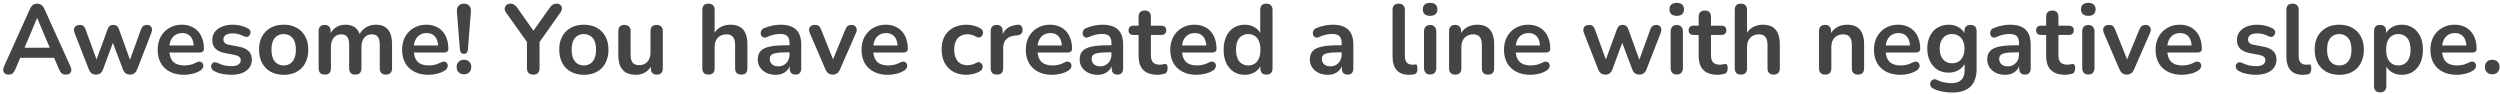<svg width="508" height="19" viewBox="0 0 508 19" fill="none" xmlns="http://www.w3.org/2000/svg">
<path d="M1.785 15.16C1.465 15.16 1.205 15.087 1.005 14.94C0.819 14.793 0.705 14.6 0.665 14.36C0.625 14.107 0.672 13.827 0.805 13.52L6.085 1.82C6.259 1.433 6.465 1.16 6.705 1C6.959 0.827 7.245 0.74 7.565 0.74C7.872 0.74 8.145 0.827 8.385 1C8.639 1.16 8.852 1.433 9.025 1.82L14.325 13.52C14.472 13.827 14.525 14.107 14.486 14.36C14.445 14.613 14.332 14.813 14.146 14.96C13.959 15.093 13.712 15.16 13.405 15.16C13.032 15.16 12.739 15.073 12.525 14.9C12.325 14.713 12.146 14.433 11.986 14.06L10.685 11.04L11.765 11.74H3.325L4.405 11.04L3.125 14.06C2.952 14.447 2.772 14.727 2.585 14.9C2.399 15.073 2.132 15.16 1.785 15.16ZM7.525 3.68L4.725 10.34L4.205 9.7H10.886L10.386 10.34L7.565 3.68H7.525ZM19.502 15.16C19.169 15.16 18.882 15.08 18.642 14.92C18.402 14.747 18.209 14.48 18.062 14.12L15.162 6.72C15.042 6.4 15.002 6.12 15.042 5.88C15.095 5.627 15.222 5.427 15.422 5.28C15.622 5.133 15.889 5.06 16.222 5.06C16.515 5.06 16.755 5.133 16.942 5.28C17.128 5.413 17.288 5.673 17.422 6.06L19.842 12.72H19.382L21.882 5.9C21.988 5.607 22.128 5.393 22.302 5.26C22.488 5.127 22.729 5.06 23.022 5.06C23.315 5.06 23.555 5.133 23.742 5.28C23.928 5.413 24.069 5.62 24.162 5.9L26.622 12.72H26.202L28.642 6C28.775 5.64 28.942 5.393 29.142 5.26C29.355 5.127 29.588 5.06 29.842 5.06C30.162 5.06 30.409 5.14 30.582 5.3C30.755 5.46 30.855 5.667 30.882 5.92C30.909 6.16 30.862 6.427 30.742 6.72L27.862 14.12C27.729 14.467 27.535 14.727 27.282 14.9C27.042 15.073 26.755 15.16 26.422 15.16C26.088 15.16 25.795 15.073 25.542 14.9C25.302 14.727 25.115 14.467 24.982 14.12L22.362 7.18H23.502L20.942 14.1C20.808 14.46 20.622 14.727 20.382 14.9C20.142 15.073 19.849 15.16 19.502 15.16ZM37.397 15.2C36.291 15.2 35.337 14.993 34.537 14.58C33.737 14.167 33.117 13.58 32.677 12.82C32.251 12.06 32.037 11.16 32.037 10.12C32.037 9.107 32.244 8.22 32.657 7.46C33.084 6.7 33.664 6.107 34.397 5.68C35.144 5.24 35.991 5.02 36.937 5.02C37.631 5.02 38.251 5.133 38.797 5.36C39.357 5.587 39.831 5.913 40.217 6.34C40.617 6.767 40.917 7.287 41.117 7.9C41.331 8.5 41.437 9.18 41.437 9.94C41.437 10.18 41.351 10.367 41.177 10.5C41.017 10.62 40.784 10.68 40.477 10.68H34.057V9.24H39.677L39.357 9.54C39.357 8.927 39.264 8.413 39.077 8C38.904 7.587 38.644 7.273 38.297 7.06C37.964 6.833 37.544 6.72 37.037 6.72C36.477 6.72 35.997 6.853 35.597 7.12C35.211 7.373 34.911 7.74 34.697 8.22C34.497 8.687 34.397 9.247 34.397 9.9V10.04C34.397 11.133 34.651 11.953 35.157 12.5C35.677 13.033 36.437 13.3 37.437 13.3C37.784 13.3 38.171 13.26 38.597 13.18C39.037 13.087 39.451 12.933 39.837 12.72C40.117 12.56 40.364 12.493 40.577 12.52C40.791 12.533 40.957 12.607 41.077 12.74C41.211 12.873 41.291 13.04 41.317 13.24C41.344 13.427 41.304 13.62 41.197 13.82C41.104 14.02 40.937 14.193 40.697 14.34C40.231 14.633 39.691 14.853 39.077 15C38.477 15.133 37.917 15.2 37.397 15.2ZM46.997 15.2C46.424 15.2 45.817 15.14 45.177 15.02C44.537 14.9 43.964 14.693 43.457 14.4C43.244 14.267 43.09 14.113 42.997 13.94C42.917 13.753 42.884 13.573 42.897 13.4C42.924 13.213 42.99 13.053 43.097 12.92C43.217 12.787 43.364 12.7 43.537 12.66C43.724 12.62 43.924 12.653 44.137 12.76C44.67 13.013 45.17 13.193 45.637 13.3C46.104 13.393 46.564 13.44 47.017 13.44C47.657 13.44 48.13 13.333 48.437 13.12C48.757 12.893 48.917 12.6 48.917 12.24C48.917 11.933 48.81 11.7 48.597 11.54C48.397 11.367 48.09 11.24 47.677 11.16L45.677 10.78C44.85 10.62 44.217 10.32 43.777 9.88C43.35 9.427 43.137 8.847 43.137 8.14C43.137 7.5 43.31 6.947 43.657 6.48C44.017 6.013 44.511 5.653 45.137 5.4C45.764 5.147 46.484 5.02 47.297 5.02C47.884 5.02 48.431 5.087 48.937 5.22C49.457 5.34 49.957 5.533 50.437 5.8C50.637 5.907 50.77 6.047 50.837 6.22C50.917 6.393 50.937 6.573 50.897 6.76C50.857 6.933 50.777 7.093 50.657 7.24C50.537 7.373 50.384 7.46 50.197 7.5C50.024 7.527 49.824 7.487 49.597 7.38C49.184 7.167 48.784 7.013 48.397 6.92C48.024 6.827 47.664 6.78 47.317 6.78C46.664 6.78 46.177 6.893 45.857 7.12C45.55 7.347 45.397 7.647 45.397 8.02C45.397 8.3 45.49 8.533 45.677 8.72C45.864 8.907 46.151 9.033 46.537 9.1L48.537 9.48C49.404 9.64 50.057 9.933 50.497 10.36C50.95 10.787 51.177 11.36 51.177 12.08C51.177 13.053 50.797 13.82 50.037 14.38C49.277 14.927 48.264 15.2 46.997 15.2ZM57.643 15.2C56.63 15.2 55.749 14.993 55.003 14.58C54.256 14.167 53.676 13.58 53.263 12.82C52.849 12.047 52.643 11.14 52.643 10.1C52.643 9.313 52.756 8.613 52.983 8C53.223 7.373 53.563 6.84 54.003 6.4C54.443 5.947 54.969 5.607 55.583 5.38C56.196 5.14 56.883 5.02 57.643 5.02C58.656 5.02 59.536 5.227 60.283 5.64C61.029 6.053 61.609 6.64 62.023 7.4C62.436 8.16 62.643 9.06 62.643 10.1C62.643 10.887 62.523 11.593 62.283 12.22C62.056 12.847 61.723 13.387 61.283 13.84C60.843 14.28 60.316 14.62 59.703 14.86C59.09 15.087 58.403 15.2 57.643 15.2ZM57.643 13.3C58.136 13.3 58.569 13.18 58.943 12.94C59.316 12.7 59.603 12.347 59.803 11.88C60.016 11.4 60.123 10.807 60.123 10.1C60.123 9.033 59.896 8.24 59.443 7.72C58.989 7.187 58.389 6.92 57.643 6.92C57.15 6.92 56.716 7.04 56.343 7.28C55.969 7.507 55.676 7.86 55.463 8.34C55.263 8.807 55.163 9.393 55.163 10.1C55.163 11.153 55.389 11.953 55.843 12.5C56.296 13.033 56.896 13.3 57.643 13.3ZM65.986 15.16C65.586 15.16 65.28 15.053 65.066 14.84C64.853 14.613 64.746 14.293 64.746 13.88V6.32C64.746 5.907 64.853 5.593 65.066 5.38C65.28 5.167 65.58 5.06 65.966 5.06C66.353 5.06 66.653 5.167 66.866 5.38C67.08 5.593 67.186 5.907 67.186 6.32V7.78L66.966 7.18C67.233 6.513 67.646 5.987 68.206 5.6C68.766 5.213 69.433 5.02 70.206 5.02C70.993 5.02 71.64 5.207 72.146 5.58C72.653 5.953 73.006 6.527 73.206 7.3H72.926C73.193 6.593 73.633 6.04 74.246 5.64C74.86 5.227 75.566 5.02 76.366 5.02C77.113 5.02 77.726 5.167 78.206 5.46C78.7 5.753 79.066 6.2 79.306 6.8C79.546 7.387 79.666 8.133 79.666 9.04V13.88C79.666 14.293 79.553 14.613 79.326 14.84C79.113 15.053 78.806 15.16 78.406 15.16C78.006 15.16 77.7 15.053 77.486 14.84C77.273 14.613 77.166 14.293 77.166 13.88V9.14C77.166 8.393 77.04 7.847 76.786 7.5C76.546 7.153 76.133 6.98 75.546 6.98C74.893 6.98 74.38 7.213 74.006 7.68C73.633 8.133 73.446 8.767 73.446 9.58V13.88C73.446 14.293 73.34 14.613 73.126 14.84C72.913 15.053 72.606 15.16 72.206 15.16C71.806 15.16 71.493 15.053 71.266 14.84C71.053 14.613 70.946 14.293 70.946 13.88V9.14C70.946 8.393 70.82 7.847 70.566 7.5C70.326 7.153 69.92 6.98 69.346 6.98C68.693 6.98 68.18 7.213 67.806 7.68C67.433 8.133 67.246 8.767 67.246 9.58V13.88C67.246 14.733 66.826 15.16 65.986 15.16ZM87.065 15.2C85.959 15.2 85.005 14.993 84.205 14.58C83.405 14.167 82.785 13.58 82.345 12.82C81.919 12.06 81.705 11.16 81.705 10.12C81.705 9.107 81.912 8.22 82.325 7.46C82.752 6.7 83.332 6.107 84.065 5.68C84.812 5.24 85.659 5.02 86.605 5.02C87.299 5.02 87.919 5.133 88.465 5.36C89.025 5.587 89.499 5.913 89.885 6.34C90.285 6.767 90.585 7.287 90.785 7.9C90.999 8.5 91.105 9.18 91.105 9.94C91.105 10.18 91.019 10.367 90.845 10.5C90.685 10.62 90.452 10.68 90.145 10.68H83.725V9.24H89.345L89.025 9.54C89.025 8.927 88.932 8.413 88.745 8C88.572 7.587 88.312 7.273 87.965 7.06C87.632 6.833 87.212 6.72 86.705 6.72C86.145 6.72 85.665 6.853 85.265 7.12C84.879 7.373 84.579 7.74 84.365 8.22C84.165 8.687 84.065 9.247 84.065 9.9V10.04C84.065 11.133 84.319 11.953 84.825 12.5C85.345 13.033 86.105 13.3 87.105 13.3C87.452 13.3 87.839 13.26 88.265 13.18C88.705 13.087 89.119 12.933 89.505 12.72C89.785 12.56 90.032 12.493 90.245 12.52C90.459 12.533 90.625 12.607 90.745 12.74C90.879 12.873 90.959 13.04 90.985 13.24C91.012 13.427 90.972 13.62 90.865 13.82C90.772 14.02 90.605 14.193 90.365 14.34C89.899 14.633 89.359 14.853 88.745 15C88.145 15.133 87.585 15.2 87.065 15.2ZM94.285 10.94C94.032 10.94 93.832 10.86 93.685 10.7C93.552 10.54 93.472 10.313 93.445 10.02L92.845 2.38C92.805 1.887 92.912 1.493 93.165 1.2C93.418 0.893 93.792 0.74 94.285 0.74C94.765 0.74 95.125 0.893 95.365 1.2C95.618 1.493 95.725 1.887 95.685 2.38L95.085 10.02C95.072 10.313 94.992 10.54 94.845 10.7C94.712 10.86 94.525 10.94 94.285 10.94ZM94.285 15.1C93.832 15.1 93.465 14.96 93.185 14.68C92.918 14.4 92.785 14.04 92.785 13.6C92.785 13.173 92.918 12.827 93.185 12.56C93.465 12.28 93.832 12.14 94.285 12.14C94.752 12.14 95.112 12.28 95.365 12.56C95.632 12.827 95.765 13.173 95.765 13.6C95.765 14.04 95.632 14.4 95.365 14.68C95.112 14.96 94.752 15.1 94.285 15.1ZM108.356 15.16C107.942 15.16 107.622 15.047 107.396 14.82C107.182 14.58 107.076 14.247 107.076 13.82V7.74L107.616 9.28L102.796 2.5C102.622 2.26 102.542 2.007 102.556 1.74C102.582 1.46 102.696 1.227 102.896 1.04C103.096 0.84 103.376 0.74 103.736 0.74C104.002 0.74 104.242 0.807 104.456 0.94C104.682 1.073 104.896 1.28 105.096 1.56L108.676 6.64H108.116L111.716 1.56C111.929 1.267 112.136 1.06 112.336 0.94C112.536 0.807 112.782 0.74 113.076 0.74C113.422 0.74 113.689 0.833 113.876 1.02C114.076 1.193 114.176 1.413 114.176 1.68C114.189 1.947 114.096 2.227 113.896 2.52L109.116 9.28L109.636 7.74V13.82C109.636 14.713 109.209 15.16 108.356 15.16ZM118.639 15.2C117.626 15.2 116.746 14.993 115.999 14.58C115.252 14.167 114.672 13.58 114.259 12.82C113.846 12.047 113.639 11.14 113.639 10.1C113.639 9.313 113.752 8.613 113.979 8C114.219 7.373 114.559 6.84 114.999 6.4C115.439 5.947 115.966 5.607 116.579 5.38C117.192 5.14 117.879 5.02 118.639 5.02C119.652 5.02 120.532 5.227 121.279 5.64C122.026 6.053 122.606 6.64 123.019 7.4C123.432 8.16 123.639 9.06 123.639 10.1C123.639 10.887 123.519 11.593 123.279 12.22C123.052 12.847 122.719 13.387 122.279 13.84C121.839 14.28 121.312 14.62 120.699 14.86C120.086 15.087 119.399 15.2 118.639 15.2ZM118.639 13.3C119.132 13.3 119.566 13.18 119.939 12.94C120.312 12.7 120.599 12.347 120.799 11.88C121.012 11.4 121.119 10.807 121.119 10.1C121.119 9.033 120.892 8.24 120.439 7.72C119.986 7.187 119.386 6.92 118.639 6.92C118.146 6.92 117.712 7.04 117.339 7.28C116.966 7.507 116.672 7.86 116.459 8.34C116.259 8.807 116.159 9.393 116.159 10.1C116.159 11.153 116.386 11.953 116.839 12.5C117.292 13.033 117.892 13.3 118.639 13.3ZM129.242 15.2C128.429 15.2 127.756 15.053 127.222 14.76C126.689 14.453 126.289 14 126.022 13.4C125.769 12.8 125.642 12.053 125.642 11.16V6.32C125.642 5.893 125.749 5.58 125.962 5.38C126.176 5.167 126.482 5.06 126.882 5.06C127.282 5.06 127.589 5.167 127.802 5.38C128.029 5.58 128.142 5.893 128.142 6.32V11.2C128.142 11.893 128.282 12.407 128.562 12.74C128.842 13.073 129.289 13.24 129.902 13.24C130.569 13.24 131.116 13.013 131.542 12.56C131.969 12.093 132.182 11.48 132.182 10.72V6.32C132.182 5.893 132.289 5.58 132.502 5.38C132.716 5.167 133.022 5.06 133.422 5.06C133.822 5.06 134.129 5.167 134.342 5.38C134.569 5.58 134.682 5.893 134.682 6.32V13.88C134.682 14.733 134.276 15.16 133.462 15.16C133.076 15.16 132.776 15.053 132.562 14.84C132.349 14.613 132.242 14.293 132.242 13.88V12.36L132.522 12.96C132.242 13.68 131.816 14.233 131.242 14.62C130.682 15.007 130.016 15.2 129.242 15.2ZM143.954 15.16C143.554 15.16 143.247 15.053 143.034 14.84C142.821 14.613 142.714 14.293 142.714 13.88V2C142.714 1.587 142.821 1.273 143.034 1.06C143.247 0.847 143.554 0.74 143.954 0.74C144.354 0.74 144.661 0.847 144.874 1.06C145.101 1.273 145.214 1.587 145.214 2V7.18H144.934C145.227 6.473 145.681 5.94 146.294 5.58C146.921 5.207 147.627 5.02 148.414 5.02C149.201 5.02 149.847 5.167 150.354 5.46C150.861 5.753 151.241 6.2 151.494 6.8C151.747 7.387 151.874 8.133 151.874 9.04V13.88C151.874 14.293 151.767 14.613 151.554 14.84C151.341 15.053 151.034 15.16 150.634 15.16C150.234 15.16 149.921 15.053 149.694 14.84C149.481 14.613 149.374 14.293 149.374 13.88V9.16C149.374 8.4 149.227 7.847 148.934 7.5C148.654 7.153 148.214 6.98 147.614 6.98C146.881 6.98 146.294 7.213 145.854 7.68C145.427 8.133 145.214 8.74 145.214 9.5V13.88C145.214 14.733 144.794 15.16 143.954 15.16ZM157.633 15.2C156.927 15.2 156.293 15.067 155.733 14.8C155.187 14.52 154.753 14.147 154.433 13.68C154.127 13.213 153.973 12.687 153.973 12.1C153.973 11.38 154.16 10.813 154.533 10.4C154.907 9.973 155.513 9.667 156.353 9.48C157.193 9.293 158.32 9.2 159.733 9.2H160.733V10.64H159.753C158.927 10.64 158.267 10.68 157.773 10.76C157.28 10.84 156.927 10.98 156.713 11.18C156.513 11.367 156.413 11.633 156.413 11.98C156.413 12.42 156.567 12.78 156.873 13.06C157.18 13.34 157.607 13.48 158.153 13.48C158.593 13.48 158.98 13.38 159.313 13.18C159.66 12.967 159.933 12.68 160.133 12.32C160.333 11.96 160.433 11.547 160.433 11.08V8.78C160.433 8.113 160.287 7.633 159.993 7.34C159.7 7.047 159.207 6.9 158.513 6.9C158.127 6.9 157.707 6.947 157.253 7.04C156.813 7.133 156.347 7.293 155.853 7.52C155.6 7.64 155.373 7.673 155.173 7.62C154.987 7.567 154.84 7.46 154.733 7.3C154.627 7.127 154.573 6.94 154.573 6.74C154.573 6.54 154.627 6.347 154.733 6.16C154.84 5.96 155.02 5.813 155.273 5.72C155.887 5.467 156.473 5.287 157.033 5.18C157.607 5.073 158.127 5.02 158.593 5.02C159.553 5.02 160.34 5.167 160.953 5.46C161.58 5.753 162.047 6.2 162.353 6.8C162.66 7.387 162.813 8.147 162.813 9.08V13.88C162.813 14.293 162.713 14.613 162.513 14.84C162.313 15.053 162.027 15.16 161.653 15.16C161.28 15.16 160.987 15.053 160.773 14.84C160.573 14.613 160.473 14.293 160.473 13.88V12.92H160.633C160.54 13.387 160.353 13.793 160.073 14.14C159.807 14.473 159.467 14.733 159.053 14.92C158.64 15.107 158.167 15.2 157.633 15.2ZM169.213 15.16C168.88 15.16 168.586 15.073 168.333 14.9C168.093 14.727 167.893 14.46 167.733 14.1L164.553 6.72C164.433 6.427 164.386 6.153 164.413 5.9C164.453 5.647 164.573 5.447 164.773 5.3C164.986 5.14 165.273 5.06 165.633 5.06C165.94 5.06 166.186 5.133 166.373 5.28C166.56 5.413 166.726 5.673 166.873 6.06L169.573 12.8H168.973L171.753 6.04C171.9 5.667 172.066 5.413 172.253 5.28C172.453 5.133 172.72 5.06 173.053 5.06C173.346 5.06 173.58 5.14 173.753 5.3C173.926 5.447 174.033 5.647 174.073 5.9C174.113 6.14 174.066 6.407 173.933 6.7L170.693 14.1C170.546 14.46 170.346 14.727 170.093 14.9C169.853 15.073 169.56 15.16 169.213 15.16ZM180.425 15.2C179.318 15.2 178.365 14.993 177.565 14.58C176.765 14.167 176.145 13.58 175.705 12.82C175.278 12.06 175.065 11.16 175.065 10.12C175.065 9.107 175.271 8.22 175.685 7.46C176.111 6.7 176.691 6.107 177.425 5.68C178.171 5.24 179.018 5.02 179.965 5.02C180.658 5.02 181.278 5.133 181.825 5.36C182.385 5.587 182.858 5.913 183.245 6.34C183.645 6.767 183.945 7.287 184.145 7.9C184.358 8.5 184.465 9.18 184.465 9.94C184.465 10.18 184.378 10.367 184.205 10.5C184.045 10.62 183.811 10.68 183.505 10.68H177.085V9.24H182.705L182.385 9.54C182.385 8.927 182.291 8.413 182.105 8C181.931 7.587 181.671 7.273 181.325 7.06C180.991 6.833 180.571 6.72 180.065 6.72C179.505 6.72 179.025 6.853 178.625 7.12C178.238 7.373 177.938 7.74 177.725 8.22C177.525 8.687 177.425 9.247 177.425 9.9V10.04C177.425 11.133 177.678 11.953 178.185 12.5C178.705 13.033 179.465 13.3 180.465 13.3C180.811 13.3 181.198 13.26 181.625 13.18C182.065 13.087 182.478 12.933 182.865 12.72C183.145 12.56 183.391 12.493 183.605 12.52C183.818 12.533 183.985 12.607 184.105 12.74C184.238 12.873 184.318 13.04 184.345 13.24C184.371 13.427 184.331 13.62 184.225 13.82C184.131 14.02 183.965 14.193 183.725 14.34C183.258 14.633 182.718 14.853 182.105 15C181.505 15.133 180.945 15.2 180.425 15.2ZM196.394 15.2C195.368 15.2 194.474 14.993 193.714 14.58C192.954 14.153 192.368 13.553 191.954 12.78C191.541 12.007 191.334 11.1 191.334 10.06C191.334 9.273 191.448 8.573 191.674 7.96C191.914 7.333 192.254 6.807 192.694 6.38C193.134 5.94 193.668 5.607 194.294 5.38C194.921 5.14 195.621 5.02 196.394 5.02C196.834 5.02 197.308 5.08 197.814 5.2C198.334 5.32 198.821 5.52 199.274 5.8C199.488 5.933 199.628 6.093 199.694 6.28C199.761 6.467 199.774 6.66 199.734 6.86C199.694 7.047 199.608 7.213 199.474 7.36C199.354 7.493 199.201 7.58 199.014 7.62C198.828 7.647 198.621 7.6 198.394 7.48C198.101 7.307 197.801 7.18 197.494 7.1C197.188 7.007 196.894 6.96 196.614 6.96C196.174 6.96 195.788 7.033 195.454 7.18C195.121 7.313 194.834 7.513 194.594 7.78C194.368 8.033 194.194 8.353 194.074 8.74C193.954 9.127 193.894 9.573 193.894 10.08C193.894 11.067 194.128 11.847 194.594 12.42C195.074 12.98 195.748 13.26 196.614 13.26C196.894 13.26 197.181 13.22 197.474 13.14C197.781 13.06 198.088 12.933 198.394 12.76C198.621 12.64 198.821 12.6 198.994 12.64C199.181 12.68 199.334 12.773 199.454 12.92C199.574 13.053 199.648 13.22 199.674 13.42C199.701 13.607 199.674 13.793 199.594 13.98C199.528 14.167 199.394 14.32 199.194 14.44C198.754 14.707 198.288 14.9 197.794 15.02C197.301 15.14 196.834 15.2 196.394 15.2ZM202.588 15.16C202.174 15.16 201.854 15.053 201.628 14.84C201.414 14.613 201.308 14.293 201.308 13.88V6.32C201.308 5.907 201.414 5.593 201.628 5.38C201.841 5.167 202.141 5.06 202.528 5.06C202.914 5.06 203.214 5.167 203.428 5.38C203.641 5.593 203.748 5.907 203.748 6.32V7.58H203.548C203.734 6.78 204.101 6.173 204.648 5.76C205.194 5.347 205.921 5.1 206.828 5.02C207.108 4.993 207.328 5.067 207.488 5.24C207.661 5.4 207.761 5.653 207.788 6C207.814 6.333 207.734 6.607 207.548 6.82C207.374 7.02 207.108 7.14 206.748 7.18L206.308 7.22C205.494 7.3 204.881 7.553 204.468 7.98C204.054 8.393 203.848 8.98 203.848 9.74V13.88C203.848 14.293 203.741 14.613 203.528 14.84C203.314 15.053 203.001 15.16 202.588 15.16ZM213.804 15.2C212.697 15.2 211.744 14.993 210.944 14.58C210.144 14.167 209.524 13.58 209.084 12.82C208.657 12.06 208.444 11.16 208.444 10.12C208.444 9.107 208.65 8.22 209.064 7.46C209.49 6.7 210.07 6.107 210.804 5.68C211.55 5.24 212.397 5.02 213.344 5.02C214.037 5.02 214.657 5.133 215.204 5.36C215.764 5.587 216.237 5.913 216.624 6.34C217.024 6.767 217.324 7.287 217.524 7.9C217.737 8.5 217.844 9.18 217.844 9.94C217.844 10.18 217.757 10.367 217.584 10.5C217.424 10.62 217.19 10.68 216.884 10.68H210.464V9.24H216.084L215.764 9.54C215.764 8.927 215.67 8.413 215.484 8C215.31 7.587 215.05 7.273 214.704 7.06C214.37 6.833 213.95 6.72 213.444 6.72C212.884 6.72 212.404 6.853 212.004 7.12C211.617 7.373 211.317 7.74 211.104 8.22C210.904 8.687 210.804 9.247 210.804 9.9V10.04C210.804 11.133 211.057 11.953 211.564 12.5C212.084 13.033 212.844 13.3 213.844 13.3C214.19 13.3 214.577 13.26 215.004 13.18C215.444 13.087 215.857 12.933 216.244 12.72C216.524 12.56 216.77 12.493 216.984 12.52C217.197 12.533 217.364 12.607 217.484 12.74C217.617 12.873 217.697 13.04 217.724 13.24C217.75 13.427 217.71 13.62 217.604 13.82C217.51 14.02 217.344 14.193 217.104 14.34C216.637 14.633 216.097 14.853 215.484 15C214.884 15.133 214.324 15.2 213.804 15.2ZM223.043 15.2C222.337 15.2 221.703 15.067 221.143 14.8C220.597 14.52 220.163 14.147 219.843 13.68C219.537 13.213 219.383 12.687 219.383 12.1C219.383 11.38 219.57 10.813 219.943 10.4C220.317 9.973 220.923 9.667 221.763 9.48C222.603 9.293 223.73 9.2 225.143 9.2H226.143V10.64H225.163C224.337 10.64 223.677 10.68 223.183 10.76C222.69 10.84 222.337 10.98 222.123 11.18C221.923 11.367 221.823 11.633 221.823 11.98C221.823 12.42 221.977 12.78 222.283 13.06C222.59 13.34 223.017 13.48 223.563 13.48C224.003 13.48 224.39 13.38 224.723 13.18C225.07 12.967 225.343 12.68 225.543 12.32C225.743 11.96 225.843 11.547 225.843 11.08V8.78C225.843 8.113 225.697 7.633 225.403 7.34C225.11 7.047 224.617 6.9 223.923 6.9C223.537 6.9 223.117 6.947 222.663 7.04C222.223 7.133 221.757 7.293 221.263 7.52C221.01 7.64 220.783 7.673 220.583 7.62C220.397 7.567 220.25 7.46 220.143 7.3C220.037 7.127 219.983 6.94 219.983 6.74C219.983 6.54 220.037 6.347 220.143 6.16C220.25 5.96 220.43 5.813 220.683 5.72C221.297 5.467 221.883 5.287 222.443 5.18C223.017 5.073 223.537 5.02 224.003 5.02C224.963 5.02 225.75 5.167 226.363 5.46C226.99 5.753 227.457 6.2 227.763 6.8C228.07 7.387 228.223 8.147 228.223 9.08V13.88C228.223 14.293 228.123 14.613 227.923 14.84C227.723 15.053 227.437 15.16 227.063 15.16C226.69 15.16 226.397 15.053 226.183 14.84C225.983 14.613 225.883 14.293 225.883 13.88V12.92H226.043C225.95 13.387 225.763 13.793 225.483 14.14C225.217 14.473 224.877 14.733 224.463 14.92C224.05 15.107 223.577 15.2 223.043 15.2ZM235.241 15.2C234.374 15.2 233.648 15.053 233.061 14.76C232.488 14.467 232.061 14.04 231.781 13.48C231.501 12.907 231.361 12.2 231.361 11.36V7.1H230.321C230.001 7.1 229.754 7.02 229.581 6.86C229.408 6.687 229.321 6.453 229.321 6.16C229.321 5.853 229.408 5.62 229.581 5.46C229.754 5.3 230.001 5.22 230.321 5.22H231.361V3.4C231.361 2.987 231.468 2.673 231.681 2.46C231.908 2.247 232.221 2.14 232.621 2.14C233.021 2.14 233.328 2.247 233.541 2.46C233.754 2.673 233.861 2.987 233.861 3.4V5.22H235.981C236.301 5.22 236.548 5.3 236.721 5.46C236.894 5.62 236.981 5.853 236.981 6.16C236.981 6.453 236.894 6.687 236.721 6.86C236.548 7.02 236.301 7.1 235.981 7.1H233.861V11.22C233.861 11.86 234.001 12.34 234.281 12.66C234.561 12.98 235.014 13.14 235.641 13.14C235.868 13.14 236.068 13.12 236.241 13.08C236.414 13.04 236.568 13.013 236.701 13C236.861 12.987 236.994 13.04 237.101 13.16C237.208 13.267 237.261 13.493 237.261 13.84C237.261 14.107 237.214 14.347 237.121 14.56C237.041 14.76 236.888 14.9 236.661 14.98C236.488 15.033 236.261 15.08 235.981 15.12C235.701 15.173 235.454 15.2 235.241 15.2ZM243.159 15.2C242.052 15.2 241.099 14.993 240.299 14.58C239.499 14.167 238.879 13.58 238.439 12.82C238.012 12.06 237.799 11.16 237.799 10.12C237.799 9.107 238.006 8.22 238.419 7.46C238.846 6.7 239.426 6.107 240.159 5.68C240.906 5.24 241.752 5.02 242.699 5.02C243.392 5.02 244.012 5.133 244.559 5.36C245.119 5.587 245.592 5.913 245.979 6.34C246.379 6.767 246.679 7.287 246.879 7.9C247.092 8.5 247.199 9.18 247.199 9.94C247.199 10.18 247.112 10.367 246.939 10.5C246.779 10.62 246.546 10.68 246.239 10.68H239.819V9.24H245.439L245.119 9.54C245.119 8.927 245.026 8.413 244.839 8C244.666 7.587 244.406 7.273 244.059 7.06C243.726 6.833 243.306 6.72 242.799 6.72C242.239 6.72 241.759 6.853 241.359 7.12C240.972 7.373 240.672 7.74 240.459 8.22C240.259 8.687 240.159 9.247 240.159 9.9V10.04C240.159 11.133 240.412 11.953 240.919 12.5C241.439 13.033 242.199 13.3 243.199 13.3C243.546 13.3 243.932 13.26 244.359 13.18C244.799 13.087 245.212 12.933 245.599 12.72C245.879 12.56 246.126 12.493 246.339 12.52C246.552 12.533 246.719 12.607 246.839 12.74C246.972 12.873 247.052 13.04 247.079 13.24C247.106 13.427 247.066 13.62 246.959 13.82C246.866 14.02 246.699 14.193 246.459 14.34C245.992 14.633 245.452 14.853 244.839 15C244.239 15.133 243.679 15.2 243.159 15.2ZM252.939 15.2C252.086 15.2 251.332 14.993 250.679 14.58C250.039 14.167 249.539 13.58 249.179 12.82C248.819 12.047 248.639 11.14 248.639 10.1C248.639 9.047 248.819 8.147 249.179 7.4C249.539 6.64 250.039 6.053 250.679 5.64C251.332 5.227 252.086 5.02 252.939 5.02C253.752 5.02 254.459 5.22 255.059 5.62C255.672 6.02 256.086 6.547 256.299 7.2H256.079V2C256.079 1.587 256.186 1.273 256.399 1.06C256.612 0.847 256.919 0.74 257.319 0.74C257.719 0.74 258.026 0.847 258.239 1.06C258.466 1.273 258.579 1.587 258.579 2V13.88C258.579 14.293 258.472 14.613 258.259 14.84C258.046 15.053 257.739 15.16 257.339 15.16C256.939 15.16 256.632 15.053 256.419 14.84C256.206 14.613 256.099 14.293 256.099 13.88V12.32L256.319 12.92C256.119 13.613 255.712 14.167 255.099 14.58C254.486 14.993 253.766 15.2 252.939 15.2ZM253.639 13.3C254.132 13.3 254.566 13.18 254.939 12.94C255.312 12.7 255.599 12.347 255.799 11.88C256.012 11.4 256.119 10.807 256.119 10.1C256.119 9.033 255.892 8.24 255.439 7.72C254.986 7.187 254.386 6.92 253.639 6.92C253.146 6.92 252.712 7.04 252.339 7.28C251.966 7.507 251.672 7.86 251.459 8.34C251.259 8.807 251.159 9.393 251.159 10.1C251.159 11.153 251.386 11.953 251.839 12.5C252.292 13.033 252.892 13.3 253.639 13.3ZM269.821 15.2C269.114 15.2 268.481 15.067 267.921 14.8C267.374 14.52 266.941 14.147 266.621 13.68C266.314 13.213 266.161 12.687 266.161 12.1C266.161 11.38 266.347 10.813 266.721 10.4C267.094 9.973 267.701 9.667 268.541 9.48C269.381 9.293 270.507 9.2 271.921 9.2H272.921V10.64H271.941C271.114 10.64 270.454 10.68 269.961 10.76C269.467 10.84 269.114 10.98 268.901 11.18C268.701 11.367 268.601 11.633 268.601 11.98C268.601 12.42 268.754 12.78 269.061 13.06C269.367 13.34 269.794 13.48 270.341 13.48C270.781 13.48 271.167 13.38 271.501 13.18C271.847 12.967 272.121 12.68 272.321 12.32C272.521 11.96 272.621 11.547 272.621 11.08V8.78C272.621 8.113 272.474 7.633 272.181 7.34C271.887 7.047 271.394 6.9 270.701 6.9C270.314 6.9 269.894 6.947 269.441 7.04C269.001 7.133 268.534 7.293 268.041 7.52C267.787 7.64 267.561 7.673 267.361 7.62C267.174 7.567 267.027 7.46 266.921 7.3C266.814 7.127 266.761 6.94 266.761 6.74C266.761 6.54 266.814 6.347 266.921 6.16C267.027 5.96 267.207 5.813 267.461 5.72C268.074 5.467 268.661 5.287 269.221 5.18C269.794 5.073 270.314 5.02 270.781 5.02C271.741 5.02 272.527 5.167 273.141 5.46C273.767 5.753 274.234 6.2 274.541 6.8C274.847 7.387 275.001 8.147 275.001 9.08V13.88C275.001 14.293 274.901 14.613 274.701 14.84C274.501 15.053 274.214 15.16 273.841 15.16C273.467 15.16 273.174 15.053 272.961 14.84C272.761 14.613 272.661 14.293 272.661 13.88V12.92H272.821C272.727 13.387 272.541 13.793 272.261 14.14C271.994 14.473 271.654 14.733 271.241 14.92C270.827 15.107 270.354 15.2 269.821 15.2ZM286.308 15.2C285.201 15.2 284.368 14.887 283.808 14.26C283.248 13.62 282.968 12.687 282.968 11.46V2C282.968 1.587 283.075 1.273 283.288 1.06C283.501 0.847 283.808 0.74 284.208 0.74C284.608 0.74 284.915 0.847 285.128 1.06C285.355 1.273 285.468 1.587 285.468 2V11.34C285.468 11.953 285.595 12.407 285.848 12.7C286.115 12.993 286.488 13.14 286.968 13.14C287.075 13.14 287.175 13.14 287.268 13.14C287.361 13.127 287.455 13.113 287.548 13.1C287.735 13.073 287.861 13.127 287.928 13.26C287.995 13.38 288.028 13.633 288.028 14.02C288.028 14.353 287.961 14.613 287.828 14.8C287.695 14.987 287.475 15.1 287.168 15.14C287.035 15.153 286.895 15.167 286.748 15.18C286.601 15.193 286.455 15.2 286.308 15.2ZM290.595 15.14C290.195 15.14 289.888 15.02 289.675 14.78C289.461 14.54 289.355 14.207 289.355 13.78V6.44C289.355 6 289.461 5.667 289.675 5.44C289.888 5.2 290.195 5.08 290.595 5.08C290.995 5.08 291.301 5.2 291.515 5.44C291.741 5.667 291.855 6 291.855 6.44V13.78C291.855 14.207 291.748 14.54 291.535 14.78C291.321 15.02 291.008 15.14 290.595 15.14ZM290.595 3.22C290.128 3.22 289.761 3.107 289.495 2.88C289.241 2.64 289.115 2.313 289.115 1.9C289.115 1.473 289.241 1.147 289.495 0.92C289.761 0.693 290.128 0.58 290.595 0.58C291.075 0.58 291.441 0.693 291.695 0.92C291.948 1.147 292.075 1.473 292.075 1.9C292.075 2.313 291.948 2.64 291.695 2.88C291.441 3.107 291.075 3.22 290.595 3.22ZM295.692 15.16C295.292 15.16 294.986 15.053 294.772 14.84C294.559 14.613 294.452 14.293 294.452 13.88V6.32C294.452 5.907 294.559 5.593 294.772 5.38C294.986 5.167 295.286 5.06 295.672 5.06C296.059 5.06 296.359 5.167 296.572 5.38C296.786 5.593 296.892 5.907 296.892 6.32V7.68L296.672 7.18C296.966 6.473 297.419 5.94 298.032 5.58C298.659 5.207 299.366 5.02 300.152 5.02C300.939 5.02 301.586 5.167 302.092 5.46C302.599 5.753 302.979 6.2 303.232 6.8C303.486 7.387 303.612 8.133 303.612 9.04V13.88C303.612 14.293 303.506 14.613 303.292 14.84C303.079 15.053 302.772 15.16 302.372 15.16C301.972 15.16 301.659 15.053 301.432 14.84C301.219 14.613 301.112 14.293 301.112 13.88V9.16C301.112 8.4 300.966 7.847 300.672 7.5C300.392 7.153 299.952 6.98 299.352 6.98C298.619 6.98 298.032 7.213 297.592 7.68C297.166 8.133 296.952 8.74 296.952 9.5V13.88C296.952 14.733 296.532 15.16 295.692 15.16ZM310.972 15.2C309.865 15.2 308.912 14.993 308.112 14.58C307.312 14.167 306.692 13.58 306.252 12.82C305.825 12.06 305.612 11.16 305.612 10.12C305.612 9.107 305.818 8.22 306.232 7.46C306.658 6.7 307.238 6.107 307.972 5.68C308.718 5.24 309.565 5.02 310.512 5.02C311.205 5.02 311.825 5.133 312.372 5.36C312.932 5.587 313.405 5.913 313.792 6.34C314.192 6.767 314.492 7.287 314.692 7.9C314.905 8.5 315.012 9.18 315.012 9.94C315.012 10.18 314.925 10.367 314.752 10.5C314.592 10.62 314.358 10.68 314.052 10.68H307.632V9.24H313.252L312.932 9.54C312.932 8.927 312.838 8.413 312.652 8C312.478 7.587 312.218 7.273 311.872 7.06C311.538 6.833 311.118 6.72 310.612 6.72C310.052 6.72 309.572 6.853 309.172 7.12C308.785 7.373 308.485 7.74 308.272 8.22C308.072 8.687 307.972 9.247 307.972 9.9V10.04C307.972 11.133 308.225 11.953 308.732 12.5C309.252 13.033 310.012 13.3 311.012 13.3C311.358 13.3 311.745 13.26 312.172 13.18C312.612 13.087 313.025 12.933 313.412 12.72C313.692 12.56 313.938 12.493 314.152 12.52C314.365 12.533 314.532 12.607 314.652 12.74C314.785 12.873 314.865 13.04 314.892 13.24C314.918 13.427 314.878 13.62 314.772 13.82C314.678 14.02 314.512 14.193 314.272 14.34C313.805 14.633 313.265 14.853 312.652 15C312.052 15.133 311.492 15.2 310.972 15.2ZM326.201 15.16C325.868 15.16 325.581 15.08 325.341 14.92C325.101 14.747 324.908 14.48 324.761 14.12L321.861 6.72C321.741 6.4 321.701 6.12 321.741 5.88C321.794 5.627 321.921 5.427 322.121 5.28C322.321 5.133 322.588 5.06 322.921 5.06C323.214 5.06 323.454 5.133 323.641 5.28C323.828 5.413 323.988 5.673 324.121 6.06L326.541 12.72H326.081L328.581 5.9C328.688 5.607 328.828 5.393 329.001 5.26C329.188 5.127 329.428 5.06 329.721 5.06C330.014 5.06 330.254 5.133 330.441 5.28C330.628 5.413 330.768 5.62 330.861 5.9L333.321 12.72H332.901L335.341 6C335.474 5.64 335.641 5.393 335.841 5.26C336.054 5.127 336.288 5.06 336.541 5.06C336.861 5.06 337.108 5.14 337.281 5.3C337.454 5.46 337.554 5.667 337.581 5.92C337.608 6.16 337.561 6.427 337.441 6.72L334.561 14.12C334.428 14.467 334.234 14.727 333.981 14.9C333.741 15.073 333.454 15.16 333.121 15.16C332.788 15.16 332.494 15.073 332.241 14.9C332.001 14.727 331.814 14.467 331.681 14.12L329.061 7.18H330.201L327.641 14.1C327.508 14.46 327.321 14.727 327.081 14.9C326.841 15.073 326.548 15.16 326.201 15.16ZM340.712 15.14C340.312 15.14 340.005 15.02 339.792 14.78C339.579 14.54 339.472 14.207 339.472 13.78V6.44C339.472 6 339.579 5.667 339.792 5.44C340.005 5.2 340.312 5.08 340.712 5.08C341.112 5.08 341.419 5.2 341.632 5.44C341.859 5.667 341.972 6 341.972 6.44V13.78C341.972 14.207 341.865 14.54 341.652 14.78C341.439 15.02 341.125 15.14 340.712 15.14ZM340.712 3.22C340.245 3.22 339.879 3.107 339.612 2.88C339.359 2.64 339.232 2.313 339.232 1.9C339.232 1.473 339.359 1.147 339.612 0.92C339.879 0.693 340.245 0.58 340.712 0.58C341.192 0.58 341.559 0.693 341.812 0.92C342.065 1.147 342.192 1.473 342.192 1.9C342.192 2.313 342.065 2.64 341.812 2.88C341.559 3.107 341.192 3.22 340.712 3.22ZM349.05 15.2C348.183 15.2 347.456 15.053 346.87 14.76C346.296 14.467 345.87 14.04 345.59 13.48C345.31 12.907 345.17 12.2 345.17 11.36V7.1H344.13C343.81 7.1 343.563 7.02 343.39 6.86C343.216 6.687 343.13 6.453 343.13 6.16C343.13 5.853 343.216 5.62 343.39 5.46C343.563 5.3 343.81 5.22 344.13 5.22H345.17V3.4C345.17 2.987 345.276 2.673 345.49 2.46C345.716 2.247 346.03 2.14 346.43 2.14C346.83 2.14 347.136 2.247 347.35 2.46C347.563 2.673 347.67 2.987 347.67 3.4V5.22H349.79C350.11 5.22 350.356 5.3 350.53 5.46C350.703 5.62 350.79 5.853 350.79 6.16C350.79 6.453 350.703 6.687 350.53 6.86C350.356 7.02 350.11 7.1 349.79 7.1H347.67V11.22C347.67 11.86 347.81 12.34 348.09 12.66C348.37 12.98 348.823 13.14 349.45 13.14C349.676 13.14 349.876 13.12 350.05 13.08C350.223 13.04 350.376 13.013 350.51 13C350.67 12.987 350.803 13.04 350.91 13.16C351.016 13.267 351.07 13.493 351.07 13.84C351.07 14.107 351.023 14.347 350.93 14.56C350.85 14.76 350.696 14.9 350.47 14.98C350.296 15.033 350.07 15.08 349.79 15.12C349.51 15.173 349.263 15.2 349.05 15.2ZM353.739 15.16C353.339 15.16 353.033 15.053 352.819 14.84C352.606 14.613 352.499 14.293 352.499 13.88V2C352.499 1.587 352.606 1.273 352.819 1.06C353.033 0.847 353.339 0.74 353.739 0.74C354.139 0.74 354.446 0.847 354.659 1.06C354.886 1.273 354.999 1.587 354.999 2V7.18H354.719C355.013 6.473 355.466 5.94 356.079 5.58C356.706 5.207 357.413 5.02 358.199 5.02C358.986 5.02 359.633 5.167 360.139 5.46C360.646 5.753 361.026 6.2 361.279 6.8C361.533 7.387 361.659 8.133 361.659 9.04V13.88C361.659 14.293 361.553 14.613 361.339 14.84C361.126 15.053 360.819 15.16 360.419 15.16C360.019 15.16 359.706 15.053 359.479 14.84C359.266 14.613 359.159 14.293 359.159 13.88V9.16C359.159 8.4 359.013 7.847 358.719 7.5C358.439 7.153 357.999 6.98 357.399 6.98C356.666 6.98 356.079 7.213 355.639 7.68C355.213 8.133 354.999 8.74 354.999 9.5V13.88C354.999 14.733 354.579 15.16 353.739 15.16ZM370.868 15.16C370.468 15.16 370.161 15.053 369.948 14.84C369.735 14.613 369.628 14.293 369.628 13.88V6.32C369.628 5.907 369.735 5.593 369.948 5.38C370.161 5.167 370.461 5.06 370.848 5.06C371.235 5.06 371.535 5.167 371.748 5.38C371.961 5.593 372.068 5.907 372.068 6.32V7.68L371.848 7.18C372.141 6.473 372.595 5.94 373.208 5.58C373.835 5.207 374.541 5.02 375.328 5.02C376.115 5.02 376.761 5.167 377.268 5.46C377.775 5.753 378.155 6.2 378.408 6.8C378.661 7.387 378.788 8.133 378.788 9.04V13.88C378.788 14.293 378.681 14.613 378.468 14.84C378.255 15.053 377.948 15.16 377.548 15.16C377.148 15.16 376.835 15.053 376.608 14.84C376.395 14.613 376.288 14.293 376.288 13.88V9.16C376.288 8.4 376.141 7.847 375.848 7.5C375.568 7.153 375.128 6.98 374.528 6.98C373.795 6.98 373.208 7.213 372.768 7.68C372.341 8.133 372.128 8.74 372.128 9.5V13.88C372.128 14.733 371.708 15.16 370.868 15.16ZM386.147 15.2C385.041 15.2 384.087 14.993 383.287 14.58C382.487 14.167 381.867 13.58 381.427 12.82C381.001 12.06 380.787 11.16 380.787 10.12C380.787 9.107 380.994 8.22 381.407 7.46C381.834 6.7 382.414 6.107 383.147 5.68C383.894 5.24 384.741 5.02 385.687 5.02C386.381 5.02 387.001 5.133 387.547 5.36C388.107 5.587 388.581 5.913 388.967 6.34C389.367 6.767 389.667 7.287 389.867 7.9C390.081 8.5 390.187 9.18 390.187 9.94C390.187 10.18 390.101 10.367 389.927 10.5C389.767 10.62 389.534 10.68 389.227 10.68H382.807V9.24H388.427L388.107 9.54C388.107 8.927 388.014 8.413 387.827 8C387.654 7.587 387.394 7.273 387.047 7.06C386.714 6.833 386.294 6.72 385.787 6.72C385.227 6.72 384.747 6.853 384.347 7.12C383.961 7.373 383.661 7.74 383.447 8.22C383.247 8.687 383.147 9.247 383.147 9.9V10.04C383.147 11.133 383.401 11.953 383.907 12.5C384.427 13.033 385.187 13.3 386.187 13.3C386.534 13.3 386.921 13.26 387.347 13.18C387.787 13.087 388.201 12.933 388.587 12.72C388.867 12.56 389.114 12.493 389.327 12.52C389.541 12.533 389.707 12.607 389.827 12.74C389.961 12.873 390.041 13.04 390.067 13.24C390.094 13.427 390.054 13.62 389.947 13.82C389.854 14.02 389.687 14.193 389.447 14.34C388.981 14.633 388.441 14.853 387.827 15C387.227 15.133 386.667 15.2 386.147 15.2ZM396.727 18.8C396.007 18.8 395.307 18.733 394.627 18.6C393.961 18.467 393.354 18.26 392.807 17.98C392.554 17.847 392.381 17.687 392.287 17.5C392.207 17.313 392.181 17.12 392.207 16.92C392.247 16.733 392.327 16.567 392.447 16.42C392.581 16.273 392.741 16.173 392.927 16.12C393.114 16.067 393.307 16.093 393.507 16.2C394.094 16.493 394.647 16.68 395.167 16.76C395.701 16.853 396.154 16.9 396.527 16.9C397.421 16.9 398.087 16.68 398.527 16.24C398.981 15.813 399.207 15.173 399.207 14.32V12.52H399.387C399.187 13.2 398.767 13.747 398.127 14.16C397.501 14.56 396.787 14.76 395.987 14.76C395.107 14.76 394.341 14.56 393.687 14.16C393.034 13.747 392.527 13.173 392.167 12.44C391.807 11.707 391.627 10.853 391.627 9.88C391.627 9.147 391.727 8.487 391.927 7.9C392.141 7.3 392.434 6.787 392.807 6.36C393.194 5.933 393.654 5.607 394.187 5.38C394.734 5.14 395.334 5.02 395.987 5.02C396.814 5.02 397.534 5.227 398.147 5.64C398.774 6.04 399.181 6.573 399.367 7.24L399.167 7.74V6.32C399.167 5.907 399.274 5.593 399.487 5.38C399.714 5.167 400.021 5.06 400.407 5.06C400.807 5.06 401.114 5.167 401.327 5.38C401.541 5.593 401.647 5.907 401.647 6.32V14.02C401.647 15.607 401.227 16.8 400.387 17.6C399.547 18.4 398.327 18.8 396.727 18.8ZM396.667 12.86C397.187 12.86 397.634 12.74 398.007 12.5C398.381 12.26 398.667 11.92 398.867 11.48C399.081 11.027 399.187 10.493 399.187 9.88C399.187 8.96 398.961 8.24 398.507 7.72C398.054 7.187 397.441 6.92 396.667 6.92C396.147 6.92 395.701 7.04 395.327 7.28C394.954 7.52 394.661 7.86 394.447 8.3C394.247 8.74 394.147 9.267 394.147 9.88C394.147 10.8 394.374 11.527 394.827 12.06C395.281 12.593 395.894 12.86 396.667 12.86ZM407.458 15.2C406.751 15.2 406.118 15.067 405.558 14.8C405.011 14.52 404.578 14.147 404.257 13.68C403.951 13.213 403.798 12.687 403.798 12.1C403.798 11.38 403.984 10.813 404.358 10.4C404.731 9.973 405.338 9.667 406.178 9.48C407.018 9.293 408.144 9.2 409.558 9.2H410.558V10.64H409.578C408.751 10.64 408.091 10.68 407.598 10.76C407.104 10.84 406.751 10.98 406.538 11.18C406.338 11.367 406.238 11.633 406.238 11.98C406.238 12.42 406.391 12.78 406.698 13.06C407.004 13.34 407.431 13.48 407.978 13.48C408.418 13.48 408.804 13.38 409.138 13.18C409.484 12.967 409.758 12.68 409.958 12.32C410.158 11.96 410.258 11.547 410.258 11.08V8.78C410.258 8.113 410.111 7.633 409.818 7.34C409.524 7.047 409.031 6.9 408.338 6.9C407.951 6.9 407.531 6.947 407.078 7.04C406.638 7.133 406.171 7.293 405.678 7.52C405.424 7.64 405.198 7.673 404.998 7.62C404.811 7.567 404.664 7.46 404.558 7.3C404.451 7.127 404.398 6.94 404.398 6.74C404.398 6.54 404.451 6.347 404.558 6.16C404.664 5.96 404.844 5.813 405.098 5.72C405.711 5.467 406.298 5.287 406.858 5.18C407.431 5.073 407.951 5.02 408.418 5.02C409.378 5.02 410.164 5.167 410.778 5.46C411.404 5.753 411.871 6.2 412.178 6.8C412.484 7.387 412.638 8.147 412.638 9.08V13.88C412.638 14.293 412.538 14.613 412.338 14.84C412.138 15.053 411.851 15.16 411.478 15.16C411.104 15.16 410.811 15.053 410.598 14.84C410.398 14.613 410.298 14.293 410.298 13.88V12.92H410.458C410.364 13.387 410.178 13.793 409.898 14.14C409.631 14.473 409.291 14.733 408.878 14.92C408.464 15.107 407.991 15.2 407.458 15.2ZM419.655 15.2C418.788 15.2 418.062 15.053 417.475 14.76C416.902 14.467 416.475 14.04 416.195 13.48C415.915 12.907 415.775 12.2 415.775 11.36V7.1H414.735C414.415 7.1 414.168 7.02 413.995 6.86C413.822 6.687 413.735 6.453 413.735 6.16C413.735 5.853 413.822 5.62 413.995 5.46C414.168 5.3 414.415 5.22 414.735 5.22H415.775V3.4C415.775 2.987 415.882 2.673 416.095 2.46C416.322 2.247 416.635 2.14 417.035 2.14C417.435 2.14 417.742 2.247 417.955 2.46C418.168 2.673 418.275 2.987 418.275 3.4V5.22H420.395C420.715 5.22 420.962 5.3 421.135 5.46C421.308 5.62 421.395 5.853 421.395 6.16C421.395 6.453 421.308 6.687 421.135 6.86C420.962 7.02 420.715 7.1 420.395 7.1H418.275V11.22C418.275 11.86 418.415 12.34 418.695 12.66C418.975 12.98 419.428 13.14 420.055 13.14C420.282 13.14 420.482 13.12 420.655 13.08C420.828 13.04 420.982 13.013 421.115 13C421.275 12.987 421.408 13.04 421.515 13.16C421.622 13.267 421.675 13.493 421.675 13.84C421.675 14.107 421.628 14.347 421.535 14.56C421.455 14.76 421.302 14.9 421.075 14.98C420.902 15.033 420.675 15.08 420.395 15.12C420.115 15.173 419.868 15.2 419.655 15.2ZM424.345 15.14C423.945 15.14 423.638 15.02 423.425 14.78C423.211 14.54 423.105 14.207 423.105 13.78V6.44C423.105 6 423.211 5.667 423.425 5.44C423.638 5.2 423.945 5.08 424.345 5.08C424.745 5.08 425.051 5.2 425.265 5.44C425.491 5.667 425.605 6 425.605 6.44V13.78C425.605 14.207 425.498 14.54 425.285 14.78C425.071 15.02 424.758 15.14 424.345 15.14ZM424.345 3.22C423.878 3.22 423.511 3.107 423.245 2.88C422.991 2.64 422.865 2.313 422.865 1.9C422.865 1.473 422.991 1.147 423.245 0.92C423.511 0.693 423.878 0.58 424.345 0.58C424.825 0.58 425.191 0.693 425.445 0.92C425.698 1.147 425.825 1.473 425.825 1.9C425.825 2.313 425.698 2.64 425.445 2.88C425.191 3.107 424.825 3.22 424.345 3.22ZM432.162 15.16C431.829 15.16 431.536 15.073 431.282 14.9C431.042 14.727 430.842 14.46 430.682 14.1L427.502 6.72C427.382 6.427 427.336 6.153 427.362 5.9C427.402 5.647 427.522 5.447 427.722 5.3C427.936 5.14 428.222 5.06 428.582 5.06C428.889 5.06 429.136 5.133 429.322 5.28C429.509 5.413 429.676 5.673 429.822 6.06L432.522 12.8H431.922L434.702 6.04C434.849 5.667 435.016 5.413 435.202 5.28C435.402 5.133 435.669 5.06 436.002 5.06C436.296 5.06 436.529 5.14 436.702 5.3C436.876 5.447 436.982 5.647 437.022 5.9C437.062 6.14 437.016 6.407 436.882 6.7L433.642 14.1C433.496 14.46 433.296 14.727 433.042 14.9C432.802 15.073 432.509 15.16 432.162 15.16ZM443.374 15.2C442.267 15.2 441.314 14.993 440.514 14.58C439.714 14.167 439.094 13.58 438.654 12.82C438.227 12.06 438.014 11.16 438.014 10.12C438.014 9.107 438.221 8.22 438.634 7.46C439.061 6.7 439.641 6.107 440.374 5.68C441.121 5.24 441.967 5.02 442.914 5.02C443.607 5.02 444.227 5.133 444.774 5.36C445.334 5.587 445.807 5.913 446.194 6.34C446.594 6.767 446.894 7.287 447.094 7.9C447.307 8.5 447.414 9.18 447.414 9.94C447.414 10.18 447.327 10.367 447.154 10.5C446.994 10.62 446.761 10.68 446.454 10.68H440.034V9.24H445.654L445.334 9.54C445.334 8.927 445.241 8.413 445.054 8C444.881 7.587 444.621 7.273 444.274 7.06C443.941 6.833 443.521 6.72 443.014 6.72C442.454 6.72 441.974 6.853 441.574 7.12C441.187 7.373 440.887 7.74 440.674 8.22C440.474 8.687 440.374 9.247 440.374 9.9V10.04C440.374 11.133 440.627 11.953 441.134 12.5C441.654 13.033 442.414 13.3 443.414 13.3C443.761 13.3 444.147 13.26 444.574 13.18C445.014 13.087 445.427 12.933 445.814 12.72C446.094 12.56 446.341 12.493 446.554 12.52C446.767 12.533 446.934 12.607 447.054 12.74C447.187 12.873 447.267 13.04 447.294 13.24C447.321 13.427 447.281 13.62 447.174 13.82C447.081 14.02 446.914 14.193 446.674 14.34C446.207 14.633 445.667 14.853 445.054 15C444.454 15.133 443.894 15.2 443.374 15.2ZM458.403 15.2C457.83 15.2 457.223 15.14 456.583 15.02C455.943 14.9 455.37 14.693 454.863 14.4C454.65 14.267 454.497 14.113 454.403 13.94C454.323 13.753 454.29 13.573 454.303 13.4C454.33 13.213 454.397 13.053 454.503 12.92C454.623 12.787 454.77 12.7 454.943 12.66C455.13 12.62 455.33 12.653 455.543 12.76C456.077 13.013 456.577 13.193 457.043 13.3C457.51 13.393 457.97 13.44 458.423 13.44C459.063 13.44 459.537 13.333 459.843 13.12C460.163 12.893 460.323 12.6 460.323 12.24C460.323 11.933 460.217 11.7 460.003 11.54C459.803 11.367 459.497 11.24 459.083 11.16L457.083 10.78C456.257 10.62 455.623 10.32 455.183 9.88C454.757 9.427 454.543 8.847 454.543 8.14C454.543 7.5 454.717 6.947 455.063 6.48C455.423 6.013 455.917 5.653 456.543 5.4C457.17 5.147 457.89 5.02 458.703 5.02C459.29 5.02 459.837 5.087 460.343 5.22C460.863 5.34 461.363 5.533 461.843 5.8C462.043 5.907 462.177 6.047 462.243 6.22C462.323 6.393 462.343 6.573 462.303 6.76C462.263 6.933 462.183 7.093 462.063 7.24C461.943 7.373 461.79 7.46 461.603 7.5C461.43 7.527 461.23 7.487 461.003 7.38C460.59 7.167 460.19 7.013 459.803 6.92C459.43 6.827 459.07 6.78 458.723 6.78C458.07 6.78 457.583 6.893 457.263 7.12C456.957 7.347 456.803 7.647 456.803 8.02C456.803 8.3 456.897 8.533 457.083 8.72C457.27 8.907 457.557 9.033 457.943 9.1L459.943 9.48C460.81 9.64 461.463 9.933 461.903 10.36C462.357 10.787 462.583 11.36 462.583 12.08C462.583 13.053 462.203 13.82 461.443 14.38C460.683 14.927 459.67 15.2 458.403 15.2ZM467.929 15.2C466.822 15.2 465.989 14.887 465.429 14.26C464.869 13.62 464.589 12.687 464.589 11.46V2C464.589 1.587 464.696 1.273 464.909 1.06C465.122 0.847 465.429 0.74 465.829 0.74C466.229 0.74 466.536 0.847 466.749 1.06C466.976 1.273 467.089 1.587 467.089 2V11.34C467.089 11.953 467.216 12.407 467.469 12.7C467.736 12.993 468.109 13.14 468.589 13.14C468.696 13.14 468.796 13.14 468.889 13.14C468.982 13.127 469.076 13.113 469.169 13.1C469.356 13.073 469.482 13.127 469.549 13.26C469.616 13.38 469.649 13.633 469.649 14.02C469.649 14.353 469.582 14.613 469.449 14.8C469.316 14.987 469.096 15.1 468.789 15.14C468.656 15.153 468.516 15.167 468.369 15.18C468.222 15.193 468.076 15.2 467.929 15.2ZM475.338 15.2C474.325 15.2 473.445 14.993 472.698 14.58C471.951 14.167 471.371 13.58 470.958 12.82C470.545 12.047 470.338 11.14 470.338 10.1C470.338 9.313 470.451 8.613 470.678 8C470.918 7.373 471.258 6.84 471.698 6.4C472.138 5.947 472.665 5.607 473.278 5.38C473.891 5.14 474.578 5.02 475.338 5.02C476.351 5.02 477.231 5.227 477.978 5.64C478.725 6.053 479.305 6.64 479.718 7.4C480.131 8.16 480.338 9.06 480.338 10.1C480.338 10.887 480.218 11.593 479.978 12.22C479.751 12.847 479.418 13.387 478.978 13.84C478.538 14.28 478.011 14.62 477.398 14.86C476.785 15.087 476.098 15.2 475.338 15.2ZM475.338 13.3C475.831 13.3 476.265 13.18 476.638 12.94C477.011 12.7 477.298 12.347 477.498 11.88C477.711 11.4 477.818 10.807 477.818 10.1C477.818 9.033 477.591 8.24 477.138 7.72C476.685 7.187 476.085 6.92 475.338 6.92C474.845 6.92 474.411 7.04 474.038 7.28C473.665 7.507 473.371 7.86 473.158 8.34C472.958 8.807 472.858 9.393 472.858 10.1C472.858 11.153 473.085 11.953 473.538 12.5C473.991 13.033 474.591 13.3 475.338 13.3ZM483.642 18.76C483.242 18.76 482.935 18.653 482.722 18.44C482.508 18.227 482.402 17.913 482.402 17.5V6.32C482.402 5.907 482.508 5.593 482.722 5.38C482.935 5.167 483.235 5.06 483.622 5.06C484.022 5.06 484.328 5.167 484.542 5.38C484.755 5.593 484.862 5.907 484.862 6.32V7.88L484.642 7.28C484.842 6.6 485.248 6.053 485.862 5.64C486.488 5.227 487.215 5.02 488.042 5.02C488.895 5.02 489.642 5.227 490.282 5.64C490.935 6.053 491.442 6.64 491.802 7.4C492.162 8.147 492.342 9.047 492.342 10.1C492.342 11.14 492.162 12.047 491.802 12.82C491.442 13.58 490.942 14.167 490.302 14.58C489.662 14.993 488.908 15.2 488.042 15.2C487.228 15.2 486.515 15 485.902 14.6C485.288 14.187 484.875 13.653 484.662 13H484.902V17.5C484.902 17.913 484.788 18.227 484.562 18.44C484.348 18.653 484.042 18.76 483.642 18.76ZM487.342 13.3C487.835 13.3 488.268 13.18 488.642 12.94C489.015 12.7 489.302 12.347 489.502 11.88C489.715 11.4 489.822 10.807 489.822 10.1C489.822 9.033 489.595 8.24 489.142 7.72C488.688 7.187 488.088 6.92 487.342 6.92C486.848 6.92 486.415 7.04 486.042 7.28C485.668 7.507 485.375 7.86 485.162 8.34C484.962 8.807 484.862 9.393 484.862 10.1C484.862 11.153 485.088 11.953 485.542 12.5C485.995 13.033 486.595 13.3 487.342 13.3ZM499.214 15.2C498.107 15.2 497.154 14.993 496.354 14.58C495.554 14.167 494.934 13.58 494.494 12.82C494.067 12.06 493.854 11.16 493.854 10.12C493.854 9.107 494.06 8.22 494.474 7.46C494.9 6.7 495.48 6.107 496.214 5.68C496.96 5.24 497.807 5.02 498.754 5.02C499.447 5.02 500.067 5.133 500.614 5.36C501.174 5.587 501.647 5.913 502.034 6.34C502.434 6.767 502.734 7.287 502.934 7.9C503.147 8.5 503.254 9.18 503.254 9.94C503.254 10.18 503.167 10.367 502.994 10.5C502.834 10.62 502.6 10.68 502.294 10.68H495.874V9.24H501.494L501.174 9.54C501.174 8.927 501.08 8.413 500.894 8C500.72 7.587 500.46 7.273 500.114 7.06C499.78 6.833 499.36 6.72 498.854 6.72C498.294 6.72 497.814 6.853 497.414 7.12C497.027 7.373 496.727 7.74 496.514 8.22C496.314 8.687 496.214 9.247 496.214 9.9V10.04C496.214 11.133 496.467 11.953 496.974 12.5C497.494 13.033 498.254 13.3 499.254 13.3C499.6 13.3 499.987 13.26 500.414 13.18C500.854 13.087 501.267 12.933 501.654 12.72C501.934 12.56 502.18 12.493 502.394 12.52C502.607 12.533 502.774 12.607 502.894 12.74C503.027 12.873 503.107 13.04 503.134 13.24C503.16 13.427 503.12 13.62 503.014 13.82C502.92 14.02 502.754 14.193 502.514 14.34C502.047 14.633 501.507 14.853 500.894 15C500.294 15.133 499.734 15.2 499.214 15.2ZM506.434 15.1C505.98 15.1 505.614 14.96 505.334 14.68C505.067 14.4 504.934 14.04 504.934 13.6C504.934 13.173 505.067 12.827 505.334 12.56C505.614 12.28 505.98 12.14 506.434 12.14C506.9 12.14 507.26 12.28 507.514 12.56C507.78 12.827 507.914 13.173 507.914 13.6C507.914 14.04 507.78 14.4 507.514 14.68C507.26 14.96 506.9 15.1 506.434 15.1Z" fill="#444444"/>
</svg>
